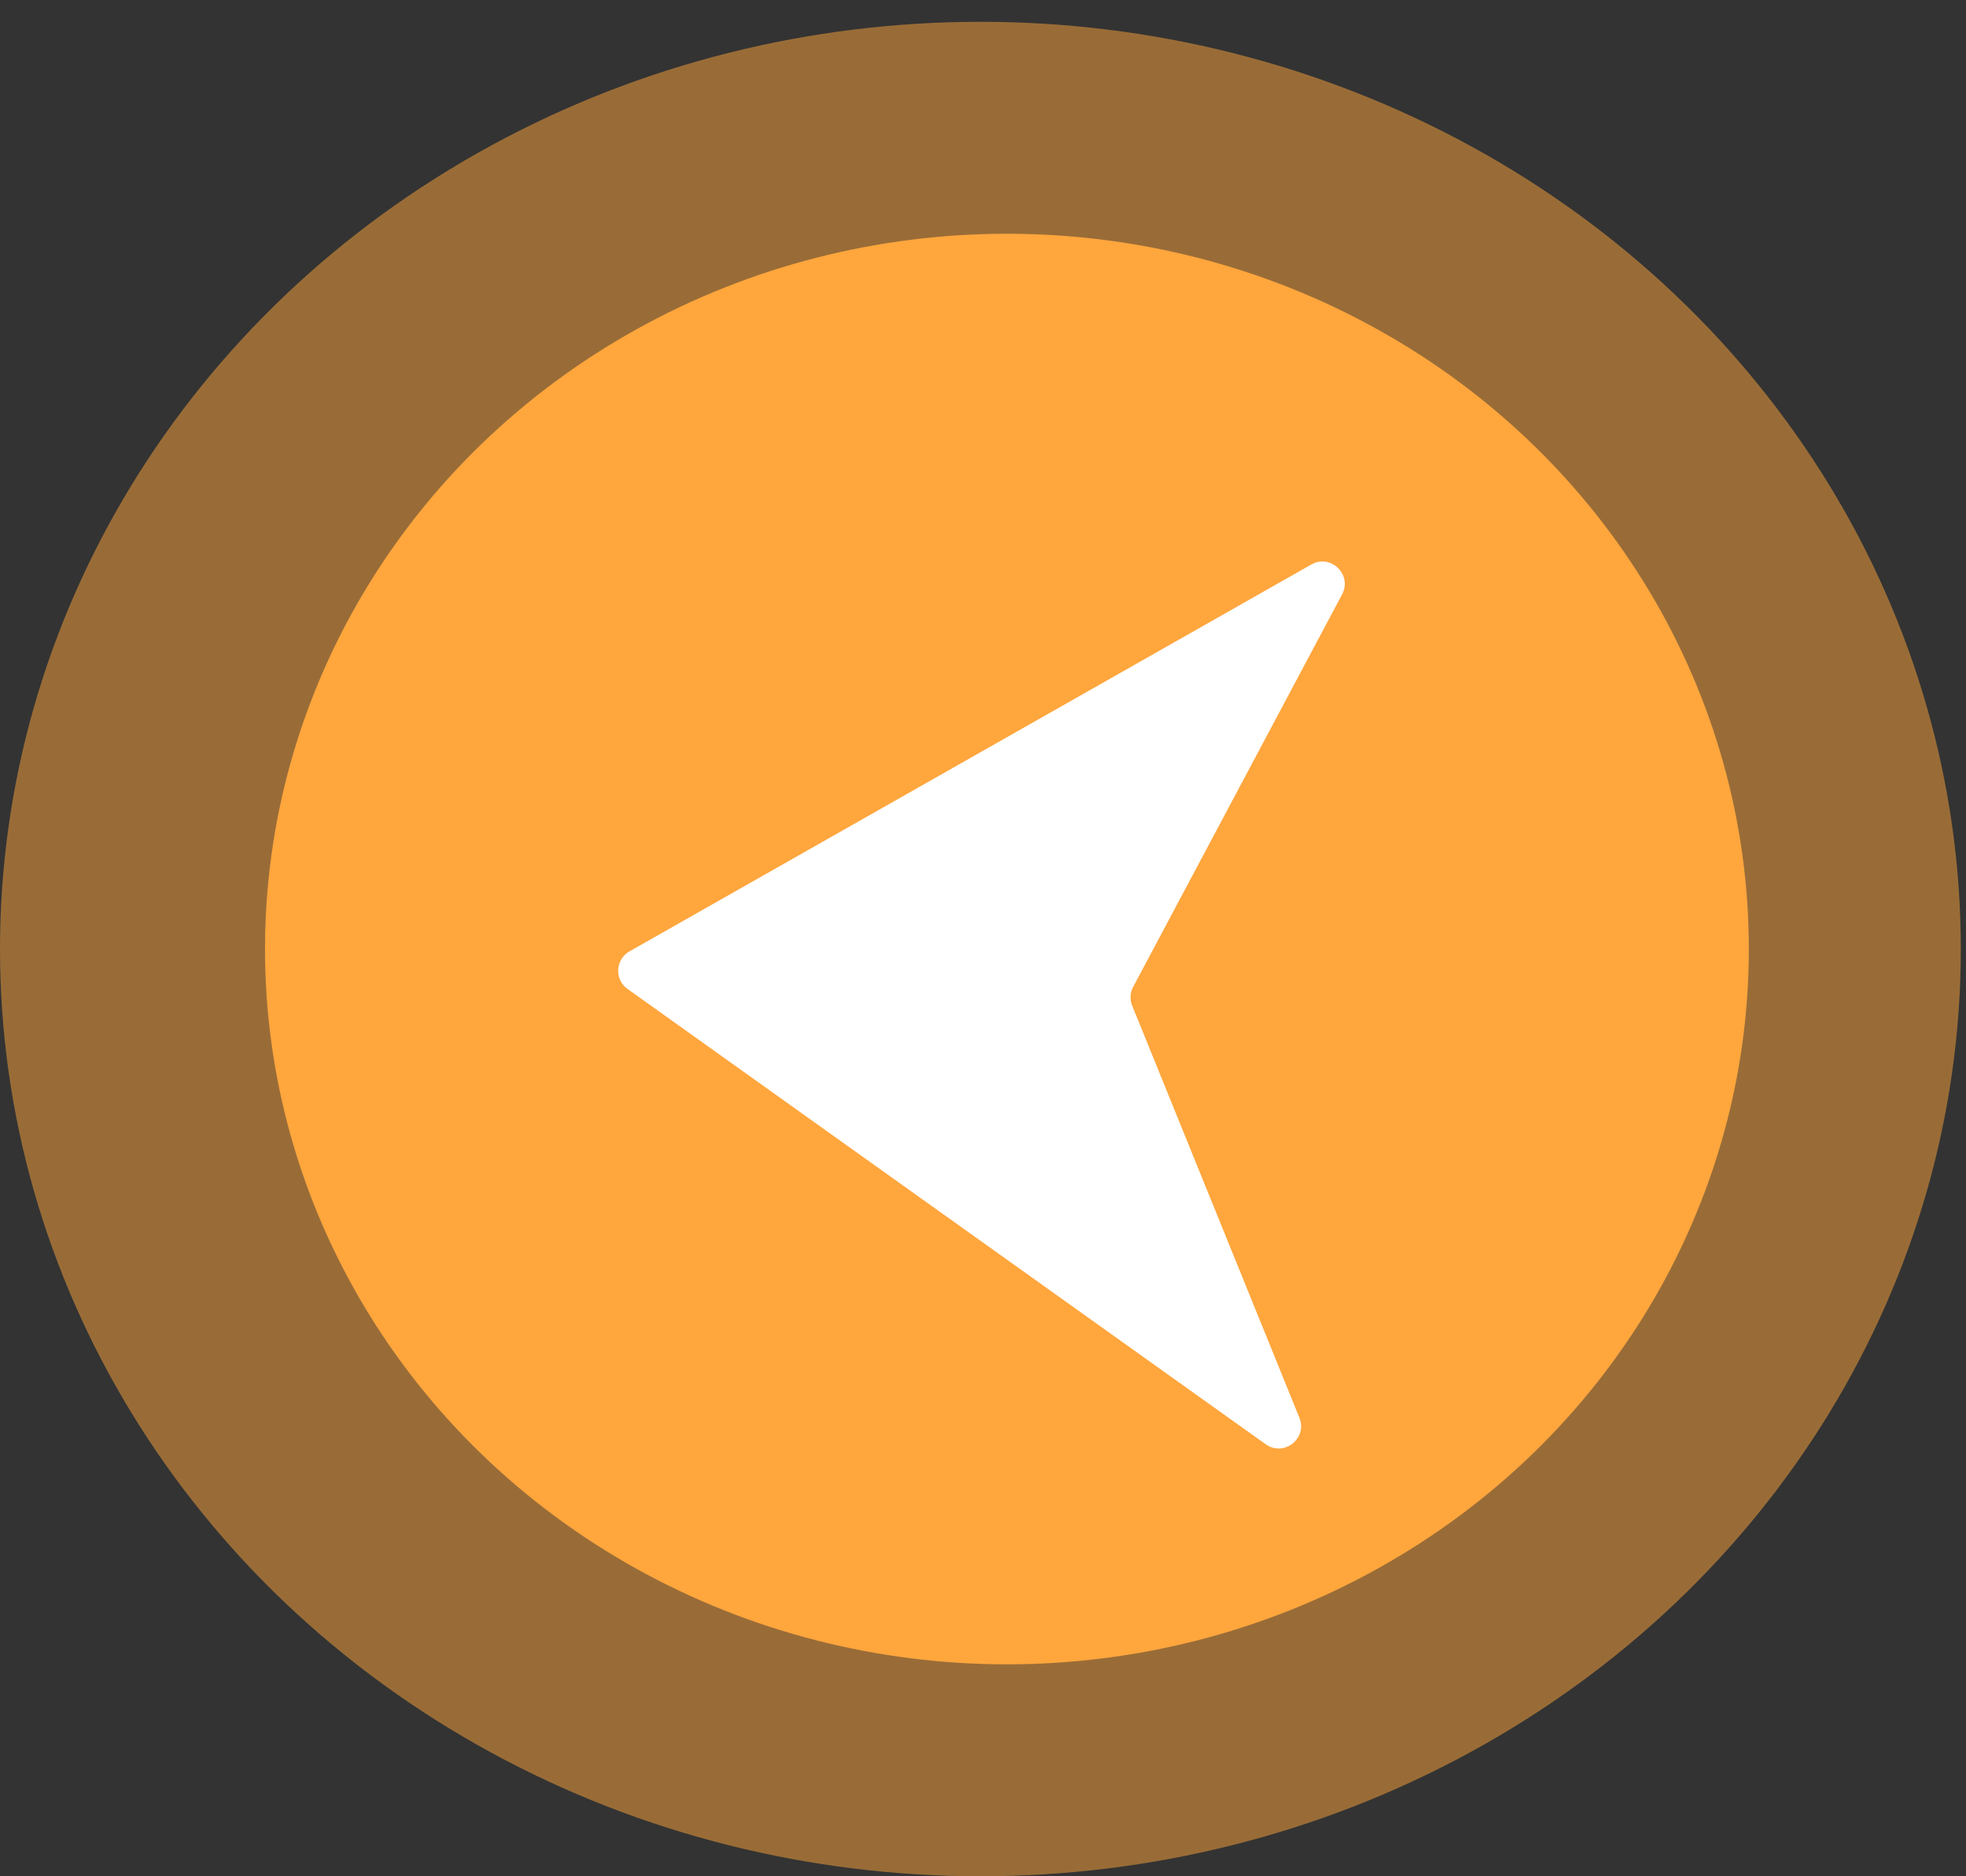 <svg xmlns="http://www.w3.org/2000/svg" width="88" height="84" fill="none"><rect width="100%" height="100%" fill="#333333" stroke="none"/><ellipse cx="43.884" cy="42.488" fill="#FFA63D" fill-opacity=".5" rx="43.884" ry="41.512"/><ellipse cx="45.071" cy="42.488" fill="#FFA63D" rx="33.209" ry="32.023"/><path fill="#fff" d="M28.09 44.275a1 1 0 0 1 .087-1.683l30.518-17.319c.871-.494 1.847.456 1.377 1.34L50.723 44.18a1 1 0 0 0-.044.846l7.482 18.442c.376.928-.693 1.771-1.508 1.19L28.09 44.275Z"/></svg>